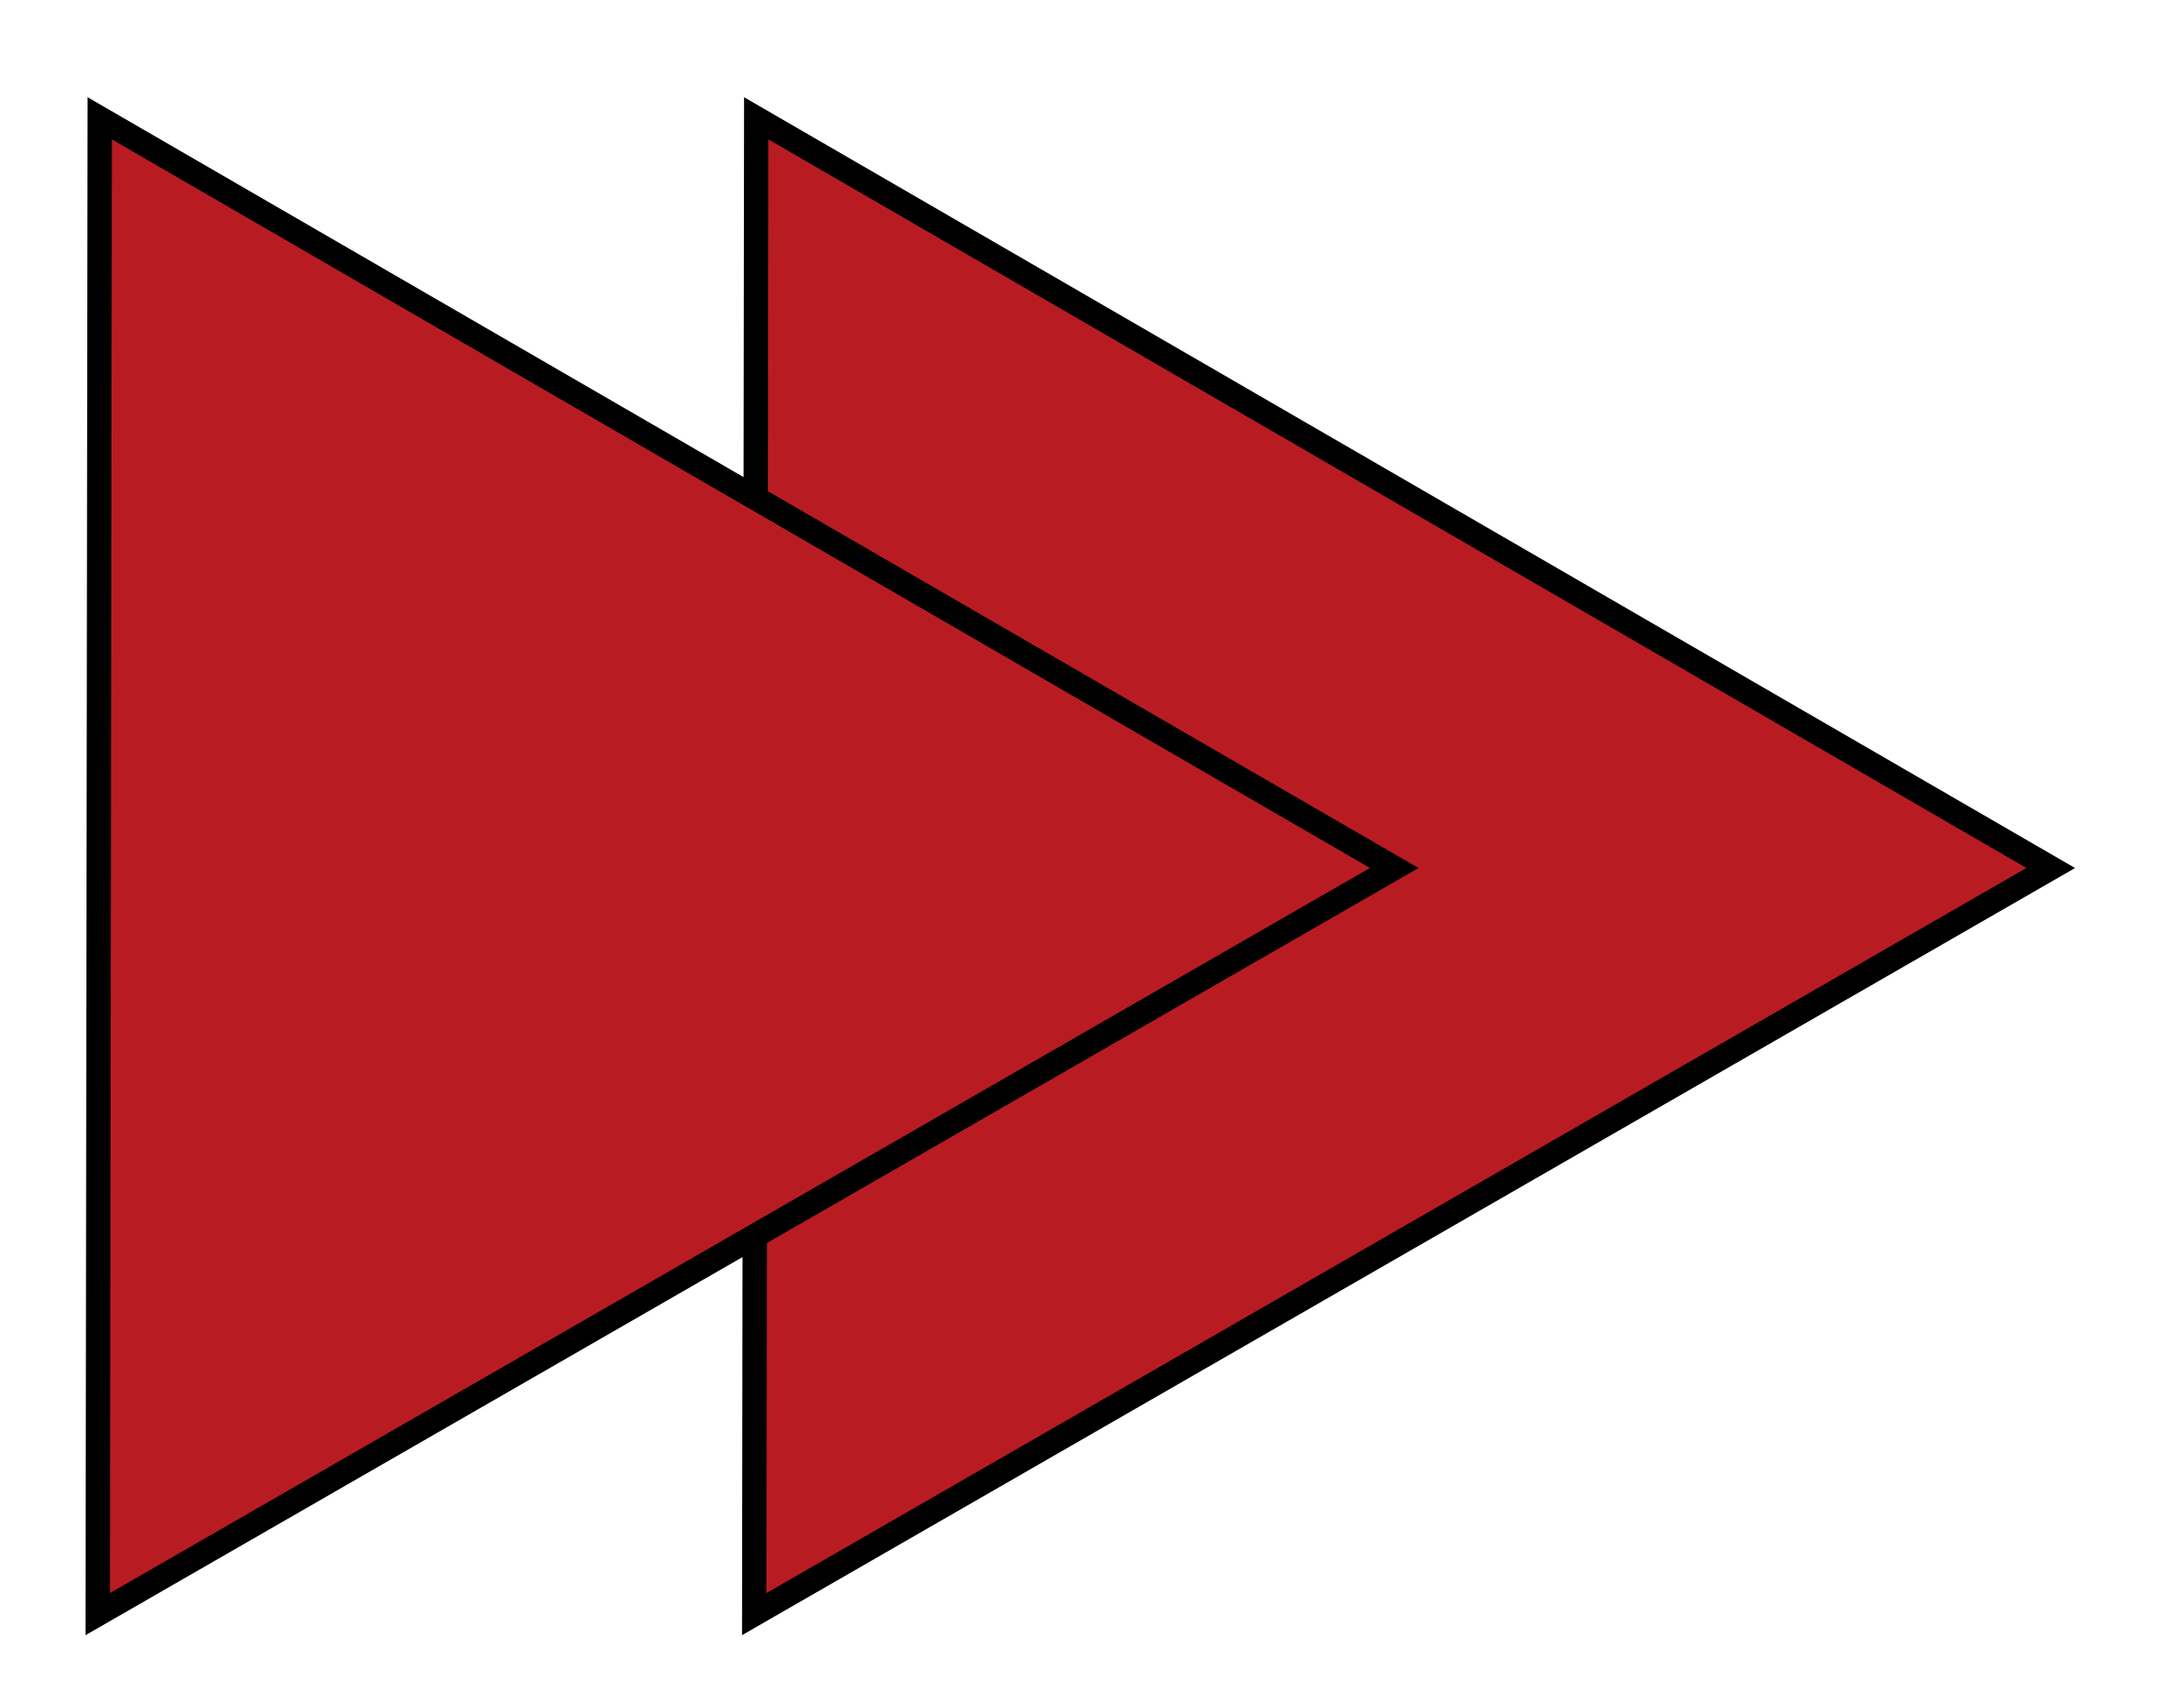 <?xml version="1.0" encoding="UTF-8" standalone="no"?>
<!-- Created with Inkscape (http://www.inkscape.org/) -->

<svg
   xmlns:osb="http://www.openswatchbook.org/uri/2009/osb"
   xmlns:dc="http://purl.org/dc/elements/1.1/"
   xmlns:cc="http://creativecommons.org/ns#"
   xmlns:rdf="http://www.w3.org/1999/02/22-rdf-syntax-ns#"
   xmlns:svg="http://www.w3.org/2000/svg"
   xmlns="http://www.w3.org/2000/svg"
   xmlns:sodipodi="http://sodipodi.sourceforge.net/DTD/sodipodi-0.dtd"
   xmlns:inkscape="http://www.inkscape.org/namespaces/inkscape"
   width="63.212"
   height="50"
   viewBox="0 0 63.212 50"
   id="svg2"
   version="1.1"
   inkscape:version="0.91 r13725"
   sodipodi:docname="tn_arrow.svg">
  <defs
     id="defs4">
    <linearGradient
       id="linearGradient5624"
       osb:paint="gradient">
      <stop
         style="stop-color:#ffff00;stop-opacity:1;"
         offset="0"
         id="stop5626" />
      <stop
         style="stop-color:#ffff00;stop-opacity:0;"
         offset="1"
         id="stop5628" />
    </linearGradient>
  </defs>
  <sodipodi:namedview
     id="base"
     pagecolor="#ffffff"
     bordercolor="#666666"
     borderopacity="1.0"
     inkscape:pageopacity="0.0"
     inkscape:pageshadow="2"
     inkscape:zoom="7.9195959"
     inkscape:cx="16.396219"
     inkscape:cy="44.882515"
     inkscape:document-units="px"
     inkscape:current-layer="layer1"
     showgrid="false"
     units="px"
     inkscape:window-width="1855"
     inkscape:window-height="1056"
     inkscape:window-x="65"
     inkscape:window-y="24"
     inkscape:window-maximized="1"
     fit-margin-top="2.5"
     fit-margin-left="2.5"
     fit-margin-right="2.5"
     fit-margin-bottom="2.5" />
  <g
     inkscape:label="Layer 1"
     inkscape:groupmode="layer"
     id="layer1"
     transform="translate(16.212,-1002.361)">
    <g
       id="g4152">
      <path
         transform="matrix(1.424,0,0,1.424,-3.342,-420.23)"
         inkscape:transform-center-y="0.8897876"
         inkscape:transform-center-x="-5.3941485"
         d="m 33.107,1016.85 -26.645,15.335 0.041,-30.743 z"
         inkscape:randomized="0"
         inkscape:rounded="0"
         inkscape:flatsided="true"
         sodipodi:arg2="1.0485445"
         sodipodi:arg1="0.0013469682"
         sodipodi:r2="8.6832371"
         sodipodi:r1="17.74938"
         sodipodi:cy="1016.8265"
         sodipodi:cx="15.357143"
         sodipodi:sides="3"
         id="path4159"
         style="opacity:1;fill:#b81c22;fill-opacity:1;stroke:#000000;stroke-width:0.5;stroke-linecap:butt;stroke-linejoin:miter;stroke-miterlimit:4;stroke-dasharray:none;stroke-dashoffset:0;stroke-opacity:1"
         sodipodi:type="star" />
      <path
         transform="matrix(1.424,0,0,1.424,-22.554,-420.23)"
         inkscape:transform-center-y="0.8897876"
         inkscape:transform-center-x="-5.3941485"
         d="m 33.107,1016.85 -26.645,15.335 0.041,-30.743 z"
         inkscape:randomized="0"
         inkscape:rounded="0"
         inkscape:flatsided="true"
         sodipodi:arg2="1.0485445"
         sodipodi:arg1="0.0013469682"
         sodipodi:r2="8.6832371"
         sodipodi:r1="17.74938"
         sodipodi:cy="1016.8265"
         sodipodi:cx="15.357143"
         sodipodi:sides="3"
         id="path4159-3"
         style="opacity:1;fill:#b81c22;fill-opacity:1;stroke:#000000;stroke-width:0.5;stroke-linecap:butt;stroke-linejoin:miter;stroke-miterlimit:4;stroke-dasharray:none;stroke-dashoffset:0;stroke-opacity:1"
         sodipodi:type="star" />
    </g>
  </g>
</svg>
